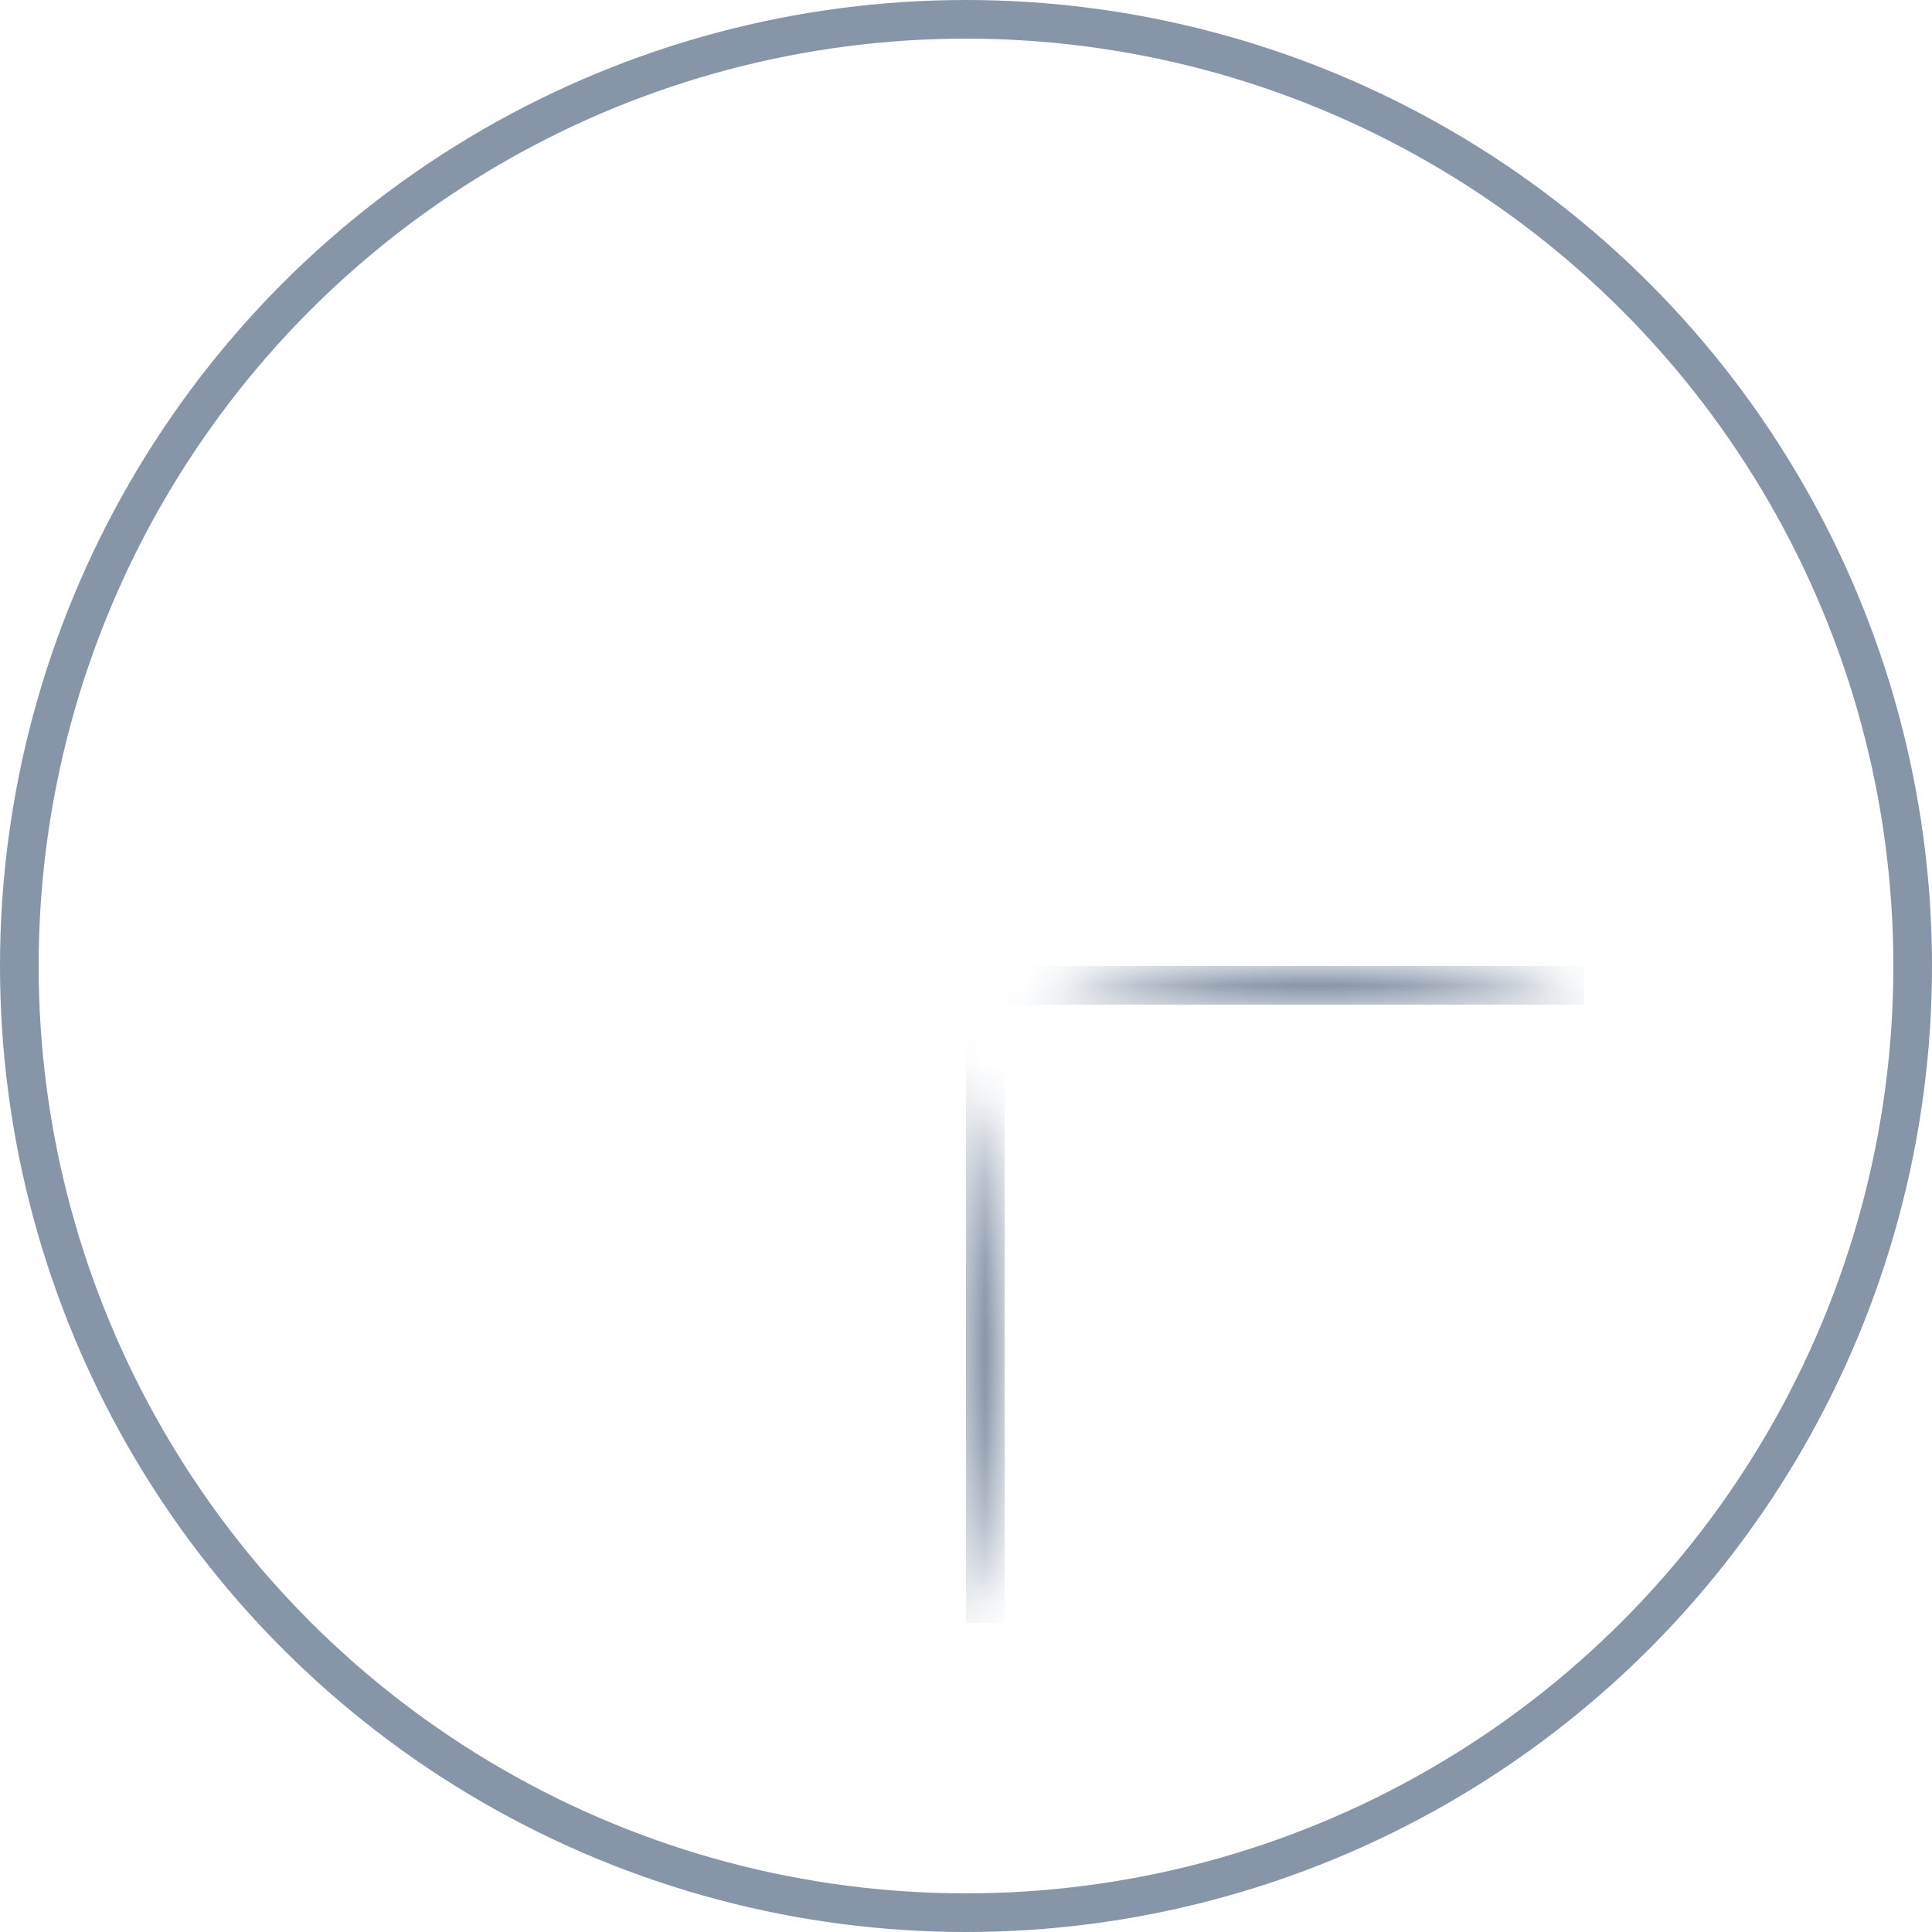 <?xml version="1.0" encoding="UTF-8"?>
<svg width="50px" height="50px" viewBox="0 0 50 50" version="1.1" xmlns="http://www.w3.org/2000/svg" xmlns:xlink="http://www.w3.org/1999/xlink">
    <!-- Generator: Sketch 50.2 (55047) - http://www.bohemiancoding.com/sketch -->
    <title>icon_添加</title>
    <desc>Created with Sketch.</desc>
    <defs>
        <circle id="path-1" cx="25" cy="25" r="25"></circle>
    </defs>
    <g id="Page-1" stroke="none" stroke-width="1" fill="none" fill-rule="evenodd">
        <g id="首页" transform="translate(-40, -243)">
            <g id="门禁使用" transform="translate(15, 184)">
                <g id="icon_添加" transform="translate(25, 59)">
                    <mask id="mask-2" fill="white">
                        <use xlink:href="#path-1"></use>
                    </mask>
                    <circle stroke="#8795A8" cx="25" cy="25" r="24.5"></circle>
                    <rect id="Rectangle-2" fill="#8795A8" fill-rule="nonzero" mask="url(#mask-2)" x="9" y="25" width="32" height="1"></rect>
                    <rect id="Rectangle-2-Copy" fill="#8795A8" fill-rule="nonzero" mask="url(#mask-2)" transform="translate(25.5, 26) rotate(-270) translate(-25.5, -26) " x="9.5" y="25.5" width="32" height="1"></rect>
                </g>
            </g>
        </g>
    </g>
</svg>
